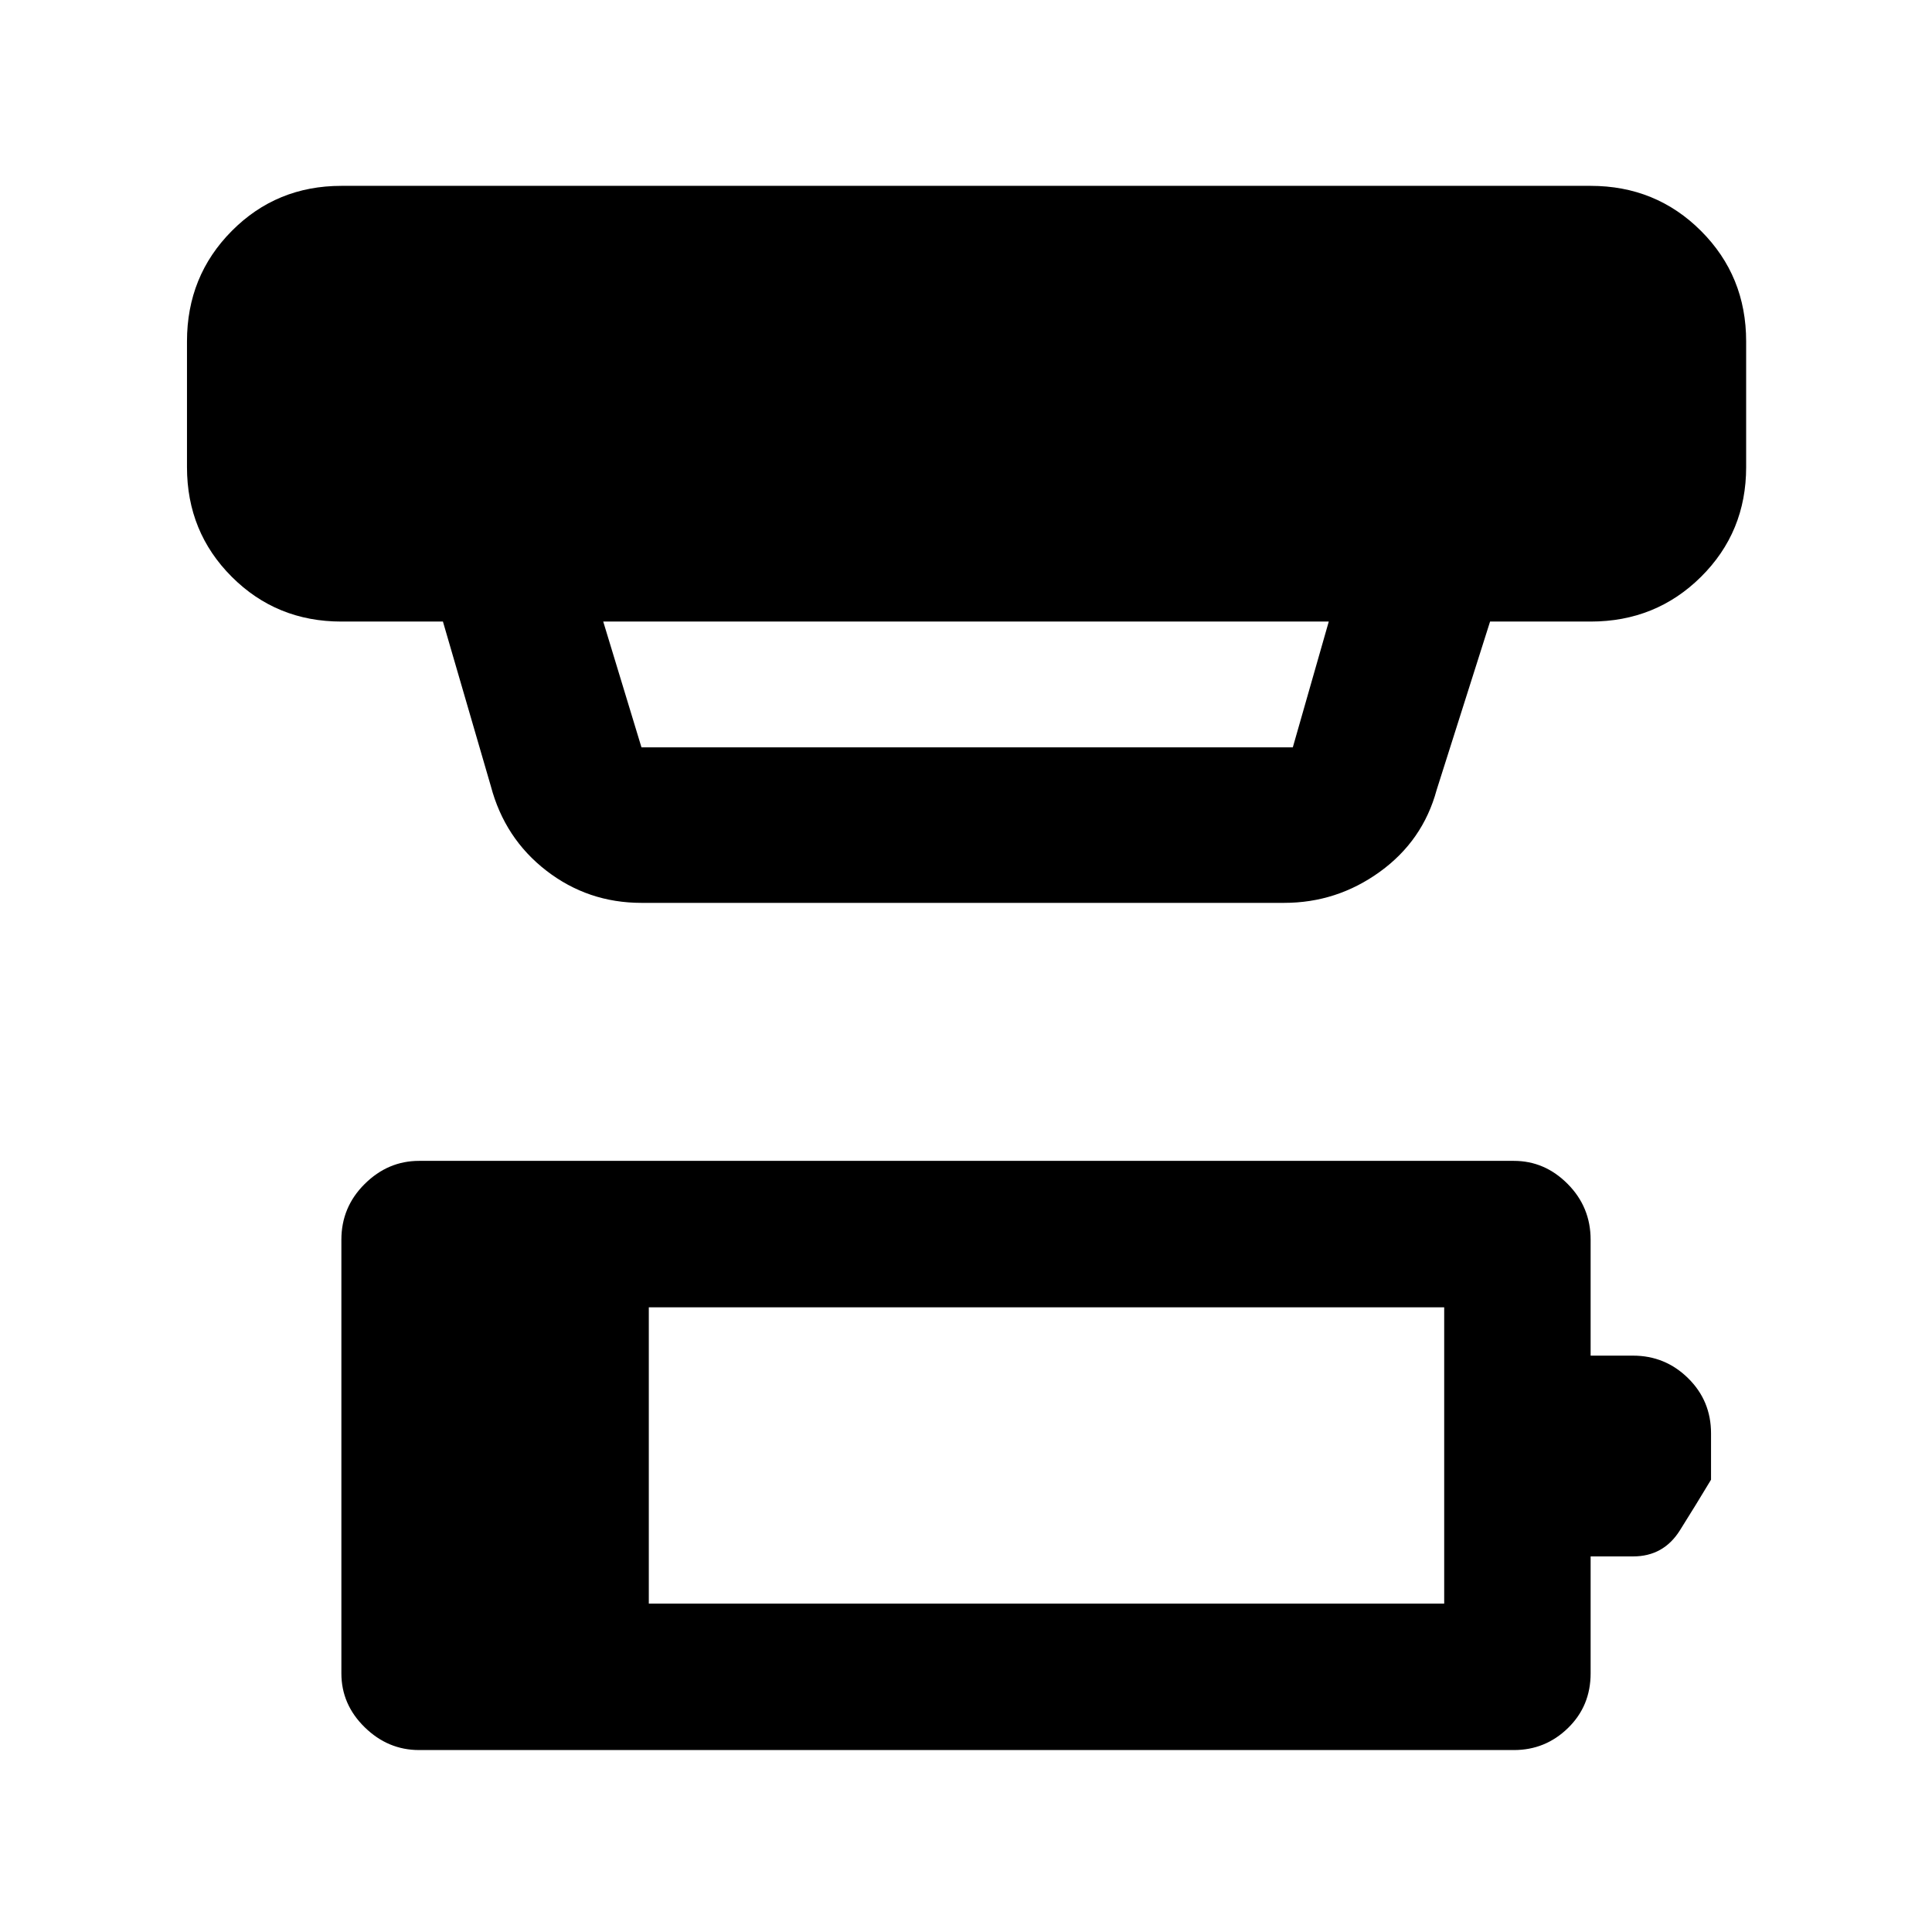 <svg xmlns="http://www.w3.org/2000/svg" height="48" viewBox="0 -960 960 960" width="48"><path d="M322.39-163.17h395.22v-147.24H322.39v147.24ZM208.24-90.41q-15.46 0-27.03-11.33-11.58-11.32-11.58-26.78V-344q0-16.21 11.58-27.69 11.57-11.48 27.03-11.48h544q15.35 0 26.74 11.48 11.39 11.48 11.39 27.69v57.61h21.07q15.97 0 27.36 11.2 11.4 11.2 11.4 27.41v23.04q-7.35 12.25-15.48 25.18t-23.21 12.93h-21.14v58.11q0 16.21-11.24 27.16t-26.87 10.95H208.24Zm91.5-560.74 19 62.5h323.65l17.87-62.5H299.74Zm19 139.78q-26.56 0-47.27-16.01-20.71-16.02-27.58-42.01l-23.8-81.76h-50.46q-32.23 0-54.47-22.25-22.25-22.24-22.25-54.47v-62.5q0-32.46 22.25-54.87 22.24-22.41 54.47-22.41h620.74q32.46 0 54.87 22.41 22.41 22.41 22.41 54.87v62.5q0 32.23-22.41 54.47-22.41 22.25-54.87 22.25h-49.96l-26.54 83.63q-6.85 25.26-28.22 40.7-21.37 15.45-47.56 15.45H318.74Z"/></svg>